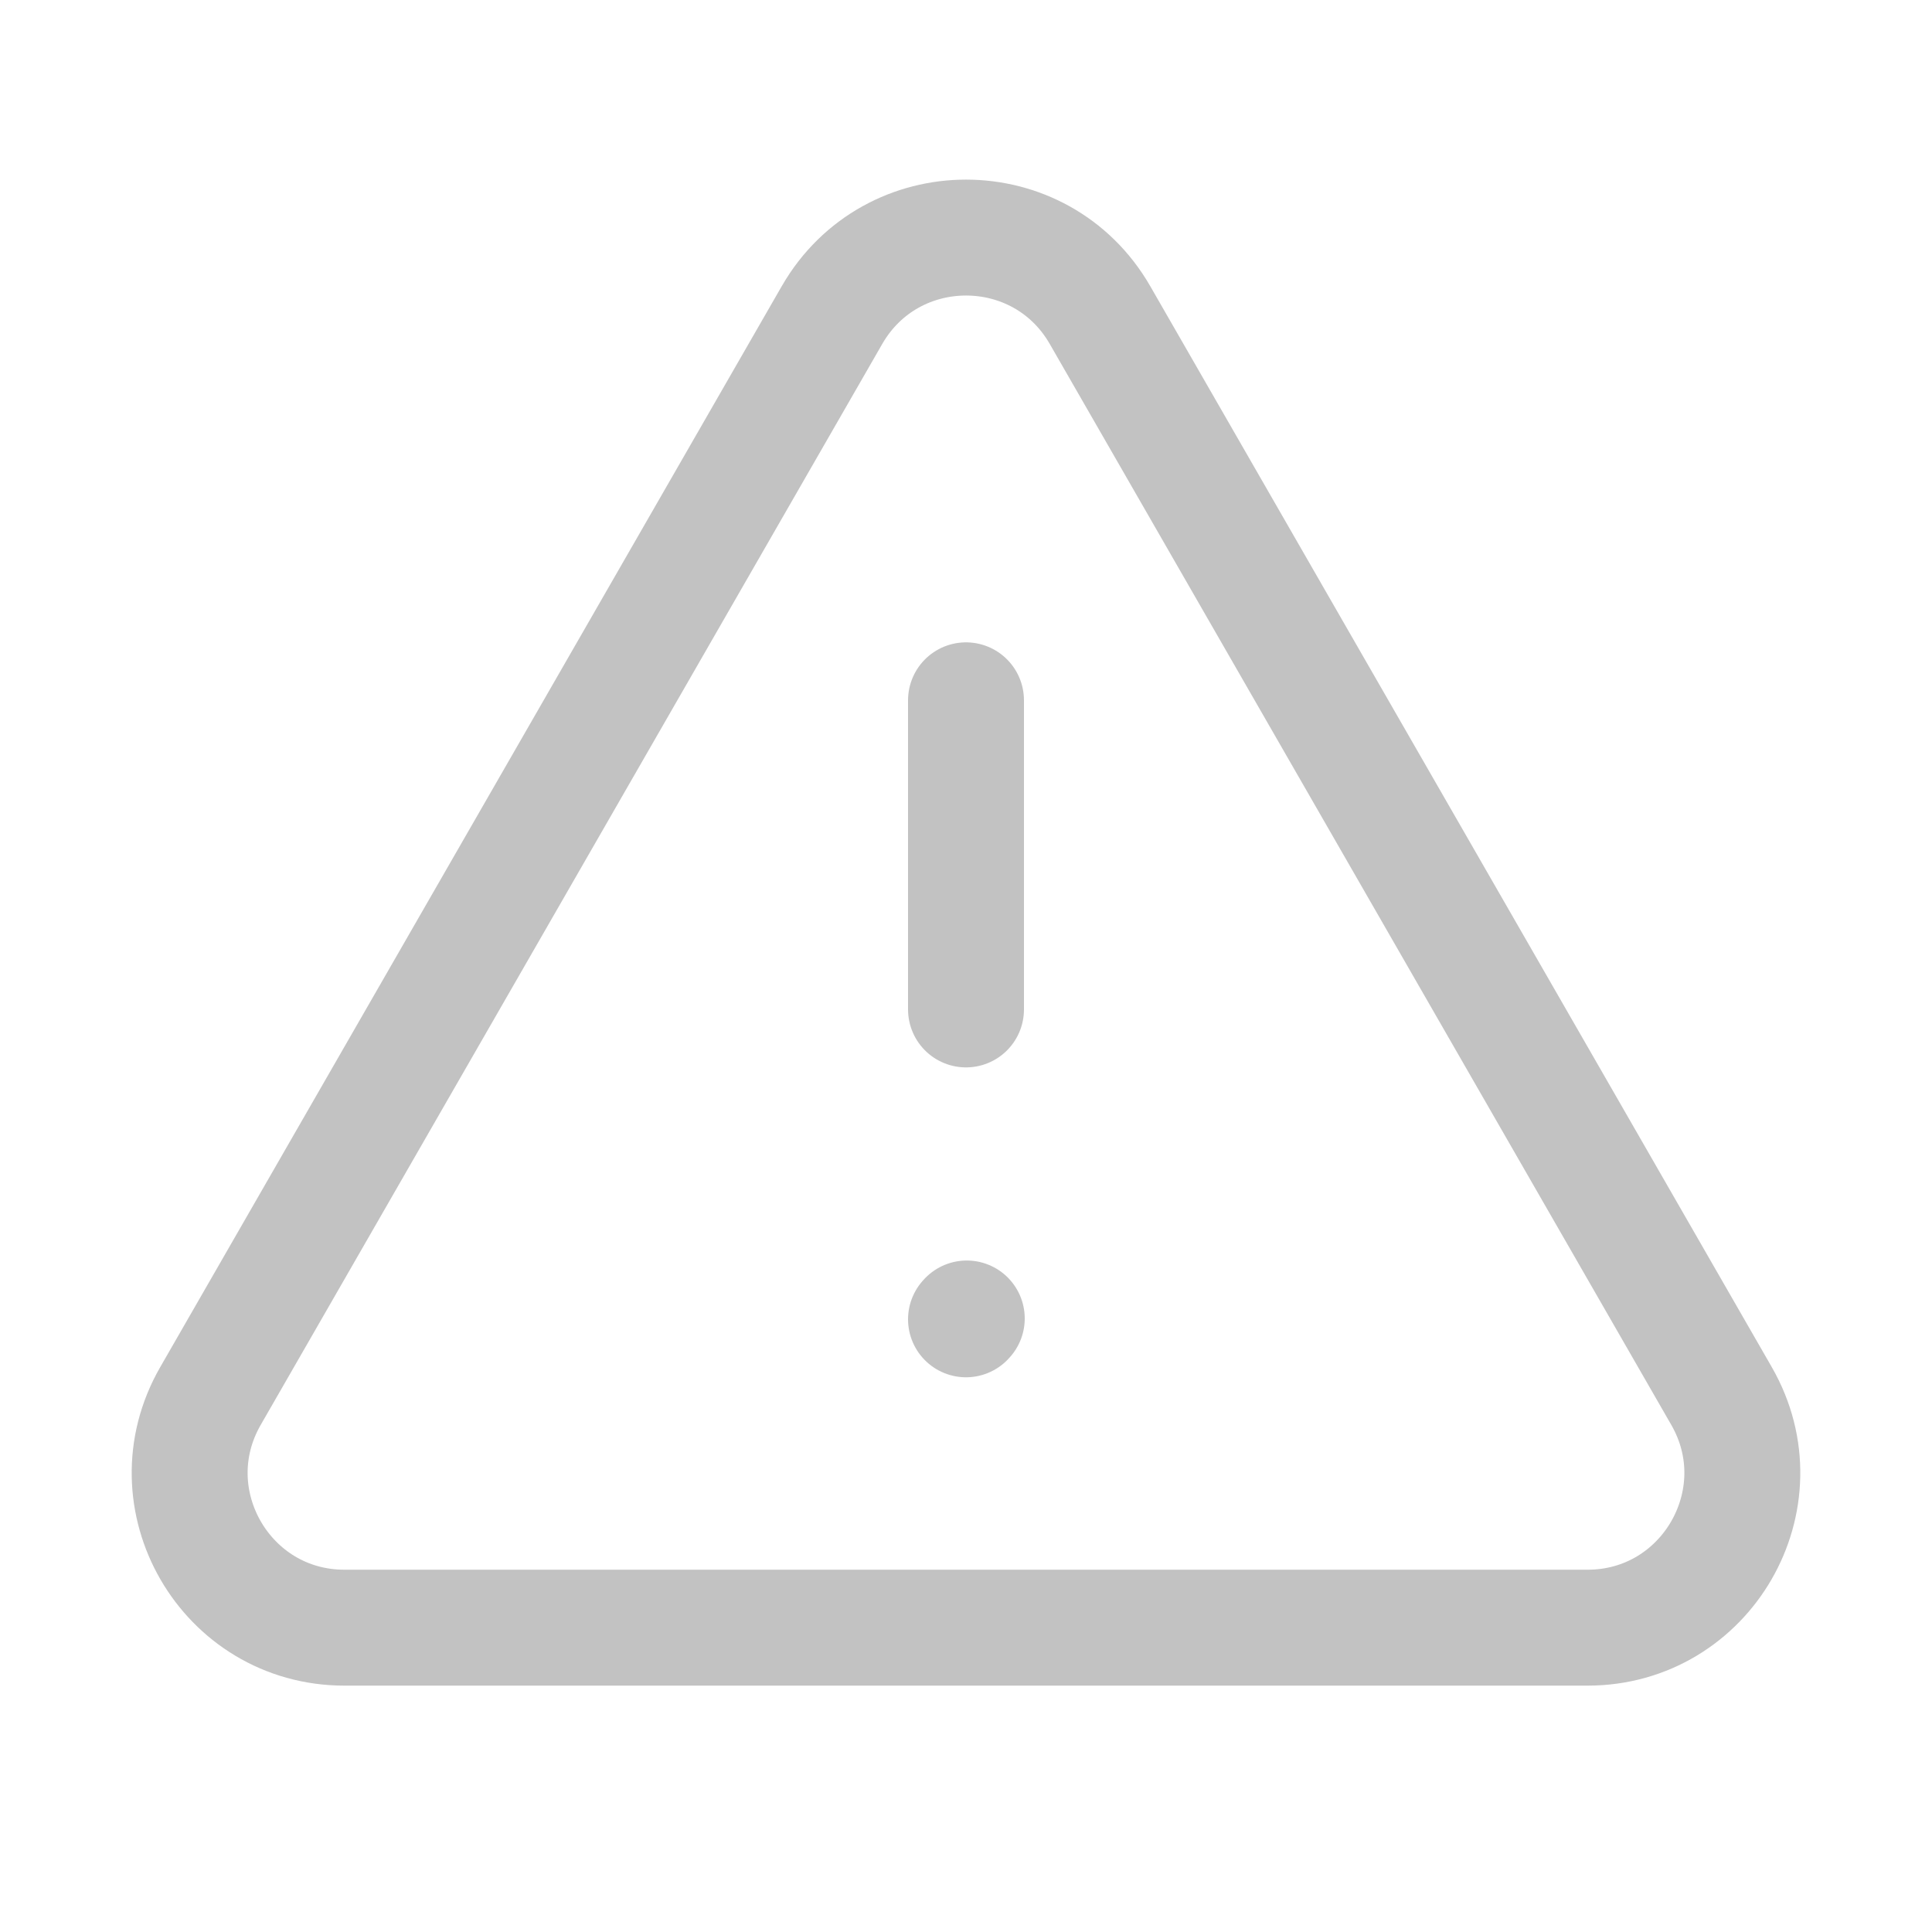 <svg width="25" height="25" viewBox="0 0 25 25" fill="none" xmlns="http://www.w3.org/2000/svg">
<path d="M12.5 9.062V13.062M20.543 21.062H4.457C2.919 21.062 1.957 19.398 2.723 18.065L10.766 4.077C11.536 2.74 13.465 2.74 14.234 4.077L22.277 18.065C23.043 19.398 22.08 21.062 20.543 21.062Z" stroke="#C2C2C2" stroke-width="1.5" stroke-linecap="round"/>
<path d="M12.5 17.072L12.51 17.061" stroke="#C2C2C2" stroke-width="1.5" stroke-linecap="round" stroke-linejoin="round"/>
</svg>
